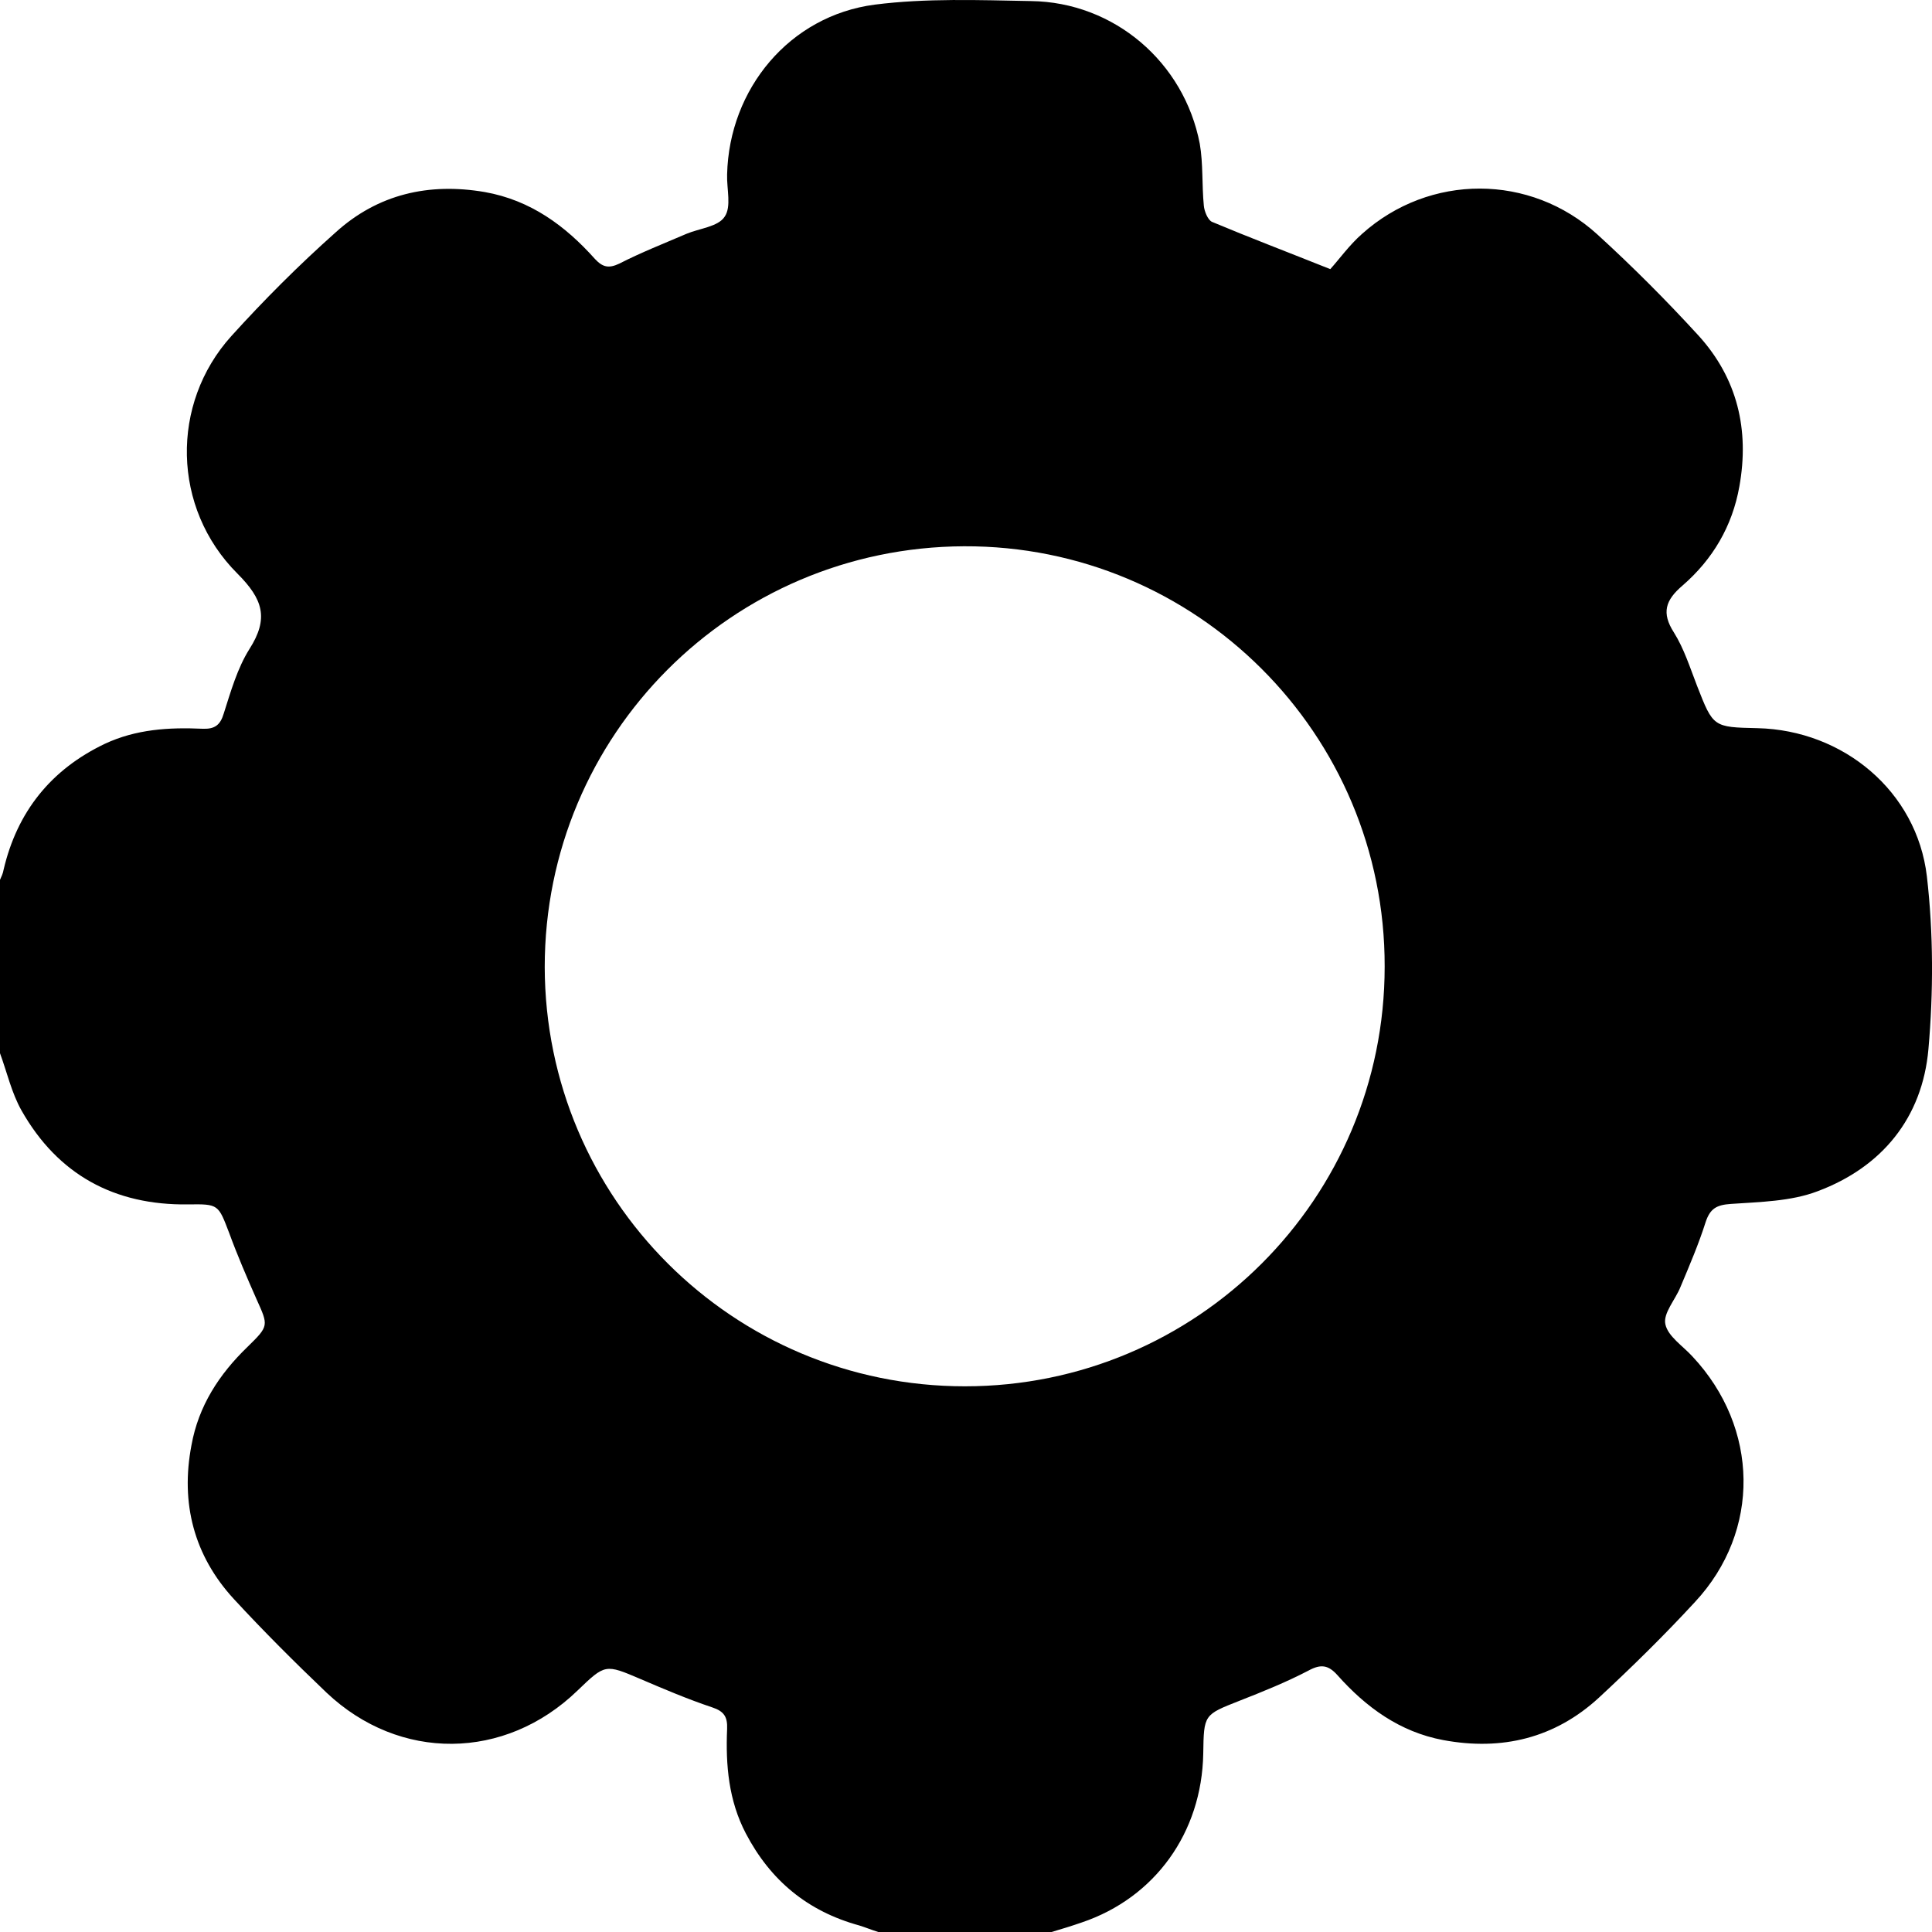 <svg width="20" height="20" viewBox="0 0 20 20" fill="none" xmlns="http://www.w3.org/2000/svg">
<path d="M10.886 20C10.287 20 9.687 20 9.092 20C9.024 19.979 8.962 19.953 8.894 19.932C8.362 19.786 7.976 19.468 7.72 18.978C7.543 18.639 7.511 18.273 7.527 17.898C7.532 17.773 7.496 17.715 7.371 17.674C7.12 17.59 6.875 17.486 6.63 17.381C6.265 17.225 6.265 17.225 5.978 17.501C5.227 18.227 4.136 18.237 3.38 17.522C3.052 17.209 2.728 16.886 2.42 16.552C2.008 16.104 1.867 15.561 1.982 14.961C2.055 14.554 2.269 14.226 2.561 13.944C2.785 13.725 2.78 13.725 2.655 13.448C2.556 13.224 2.457 12.995 2.373 12.765C2.259 12.468 2.264 12.463 1.946 12.468C1.184 12.478 0.6 12.16 0.224 11.498C0.12 11.315 0.073 11.101 0 10.903C0 10.303 0 9.703 0 9.108C0.016 9.072 0.031 9.041 0.037 9.004C0.177 8.404 0.527 7.966 1.085 7.7C1.408 7.549 1.747 7.528 2.097 7.544C2.222 7.549 2.28 7.507 2.316 7.387C2.389 7.158 2.457 6.918 2.582 6.719C2.785 6.401 2.723 6.203 2.457 5.937C1.779 5.259 1.763 4.179 2.394 3.48C2.733 3.105 3.093 2.745 3.474 2.406C3.912 2.009 4.439 1.889 5.018 1.988C5.493 2.072 5.853 2.338 6.16 2.682C6.239 2.766 6.301 2.781 6.411 2.729C6.635 2.614 6.875 2.52 7.105 2.421C7.24 2.364 7.433 2.348 7.501 2.244C7.574 2.14 7.522 1.957 7.527 1.806C7.548 0.919 8.174 0.163 9.055 0.048C9.587 -0.02 10.135 0.001 10.672 0.011C11.533 0.022 12.258 0.643 12.42 1.488C12.456 1.696 12.441 1.915 12.462 2.129C12.467 2.187 12.503 2.275 12.545 2.296C12.931 2.458 13.328 2.609 13.771 2.786C13.865 2.682 13.969 2.536 14.1 2.421C14.799 1.795 15.842 1.795 16.536 2.427C16.901 2.76 17.25 3.11 17.584 3.475C17.986 3.918 18.111 4.45 18.006 5.035C17.933 5.447 17.73 5.791 17.417 6.062C17.24 6.213 17.198 6.344 17.328 6.547C17.433 6.714 17.495 6.912 17.568 7.1C17.735 7.528 17.735 7.528 18.194 7.538C19.081 7.559 19.843 8.19 19.947 9.072C20.015 9.661 20.015 10.272 19.963 10.861C19.9 11.571 19.483 12.082 18.815 12.332C18.539 12.437 18.22 12.442 17.918 12.463C17.772 12.473 17.704 12.509 17.657 12.65C17.584 12.88 17.49 13.099 17.396 13.323C17.344 13.454 17.214 13.595 17.24 13.709C17.266 13.834 17.422 13.934 17.521 14.043C18.21 14.779 18.231 15.848 17.547 16.583C17.229 16.928 16.895 17.256 16.551 17.575C16.097 17.992 15.55 18.127 14.939 18.013C14.491 17.929 14.141 17.674 13.844 17.34C13.75 17.235 13.672 17.225 13.547 17.293C13.317 17.413 13.072 17.512 12.832 17.606C12.462 17.752 12.462 17.747 12.456 18.154C12.441 18.972 11.956 19.645 11.199 19.901C11.095 19.937 10.991 19.969 10.886 20ZM5.639 10.011C5.644 12.41 7.584 14.351 9.989 14.351C12.389 14.351 14.334 12.41 14.334 10.006C14.339 7.596 12.383 5.645 9.979 5.655C7.574 5.666 5.639 7.606 5.639 10.011Z" fill="black"/>
</svg>
